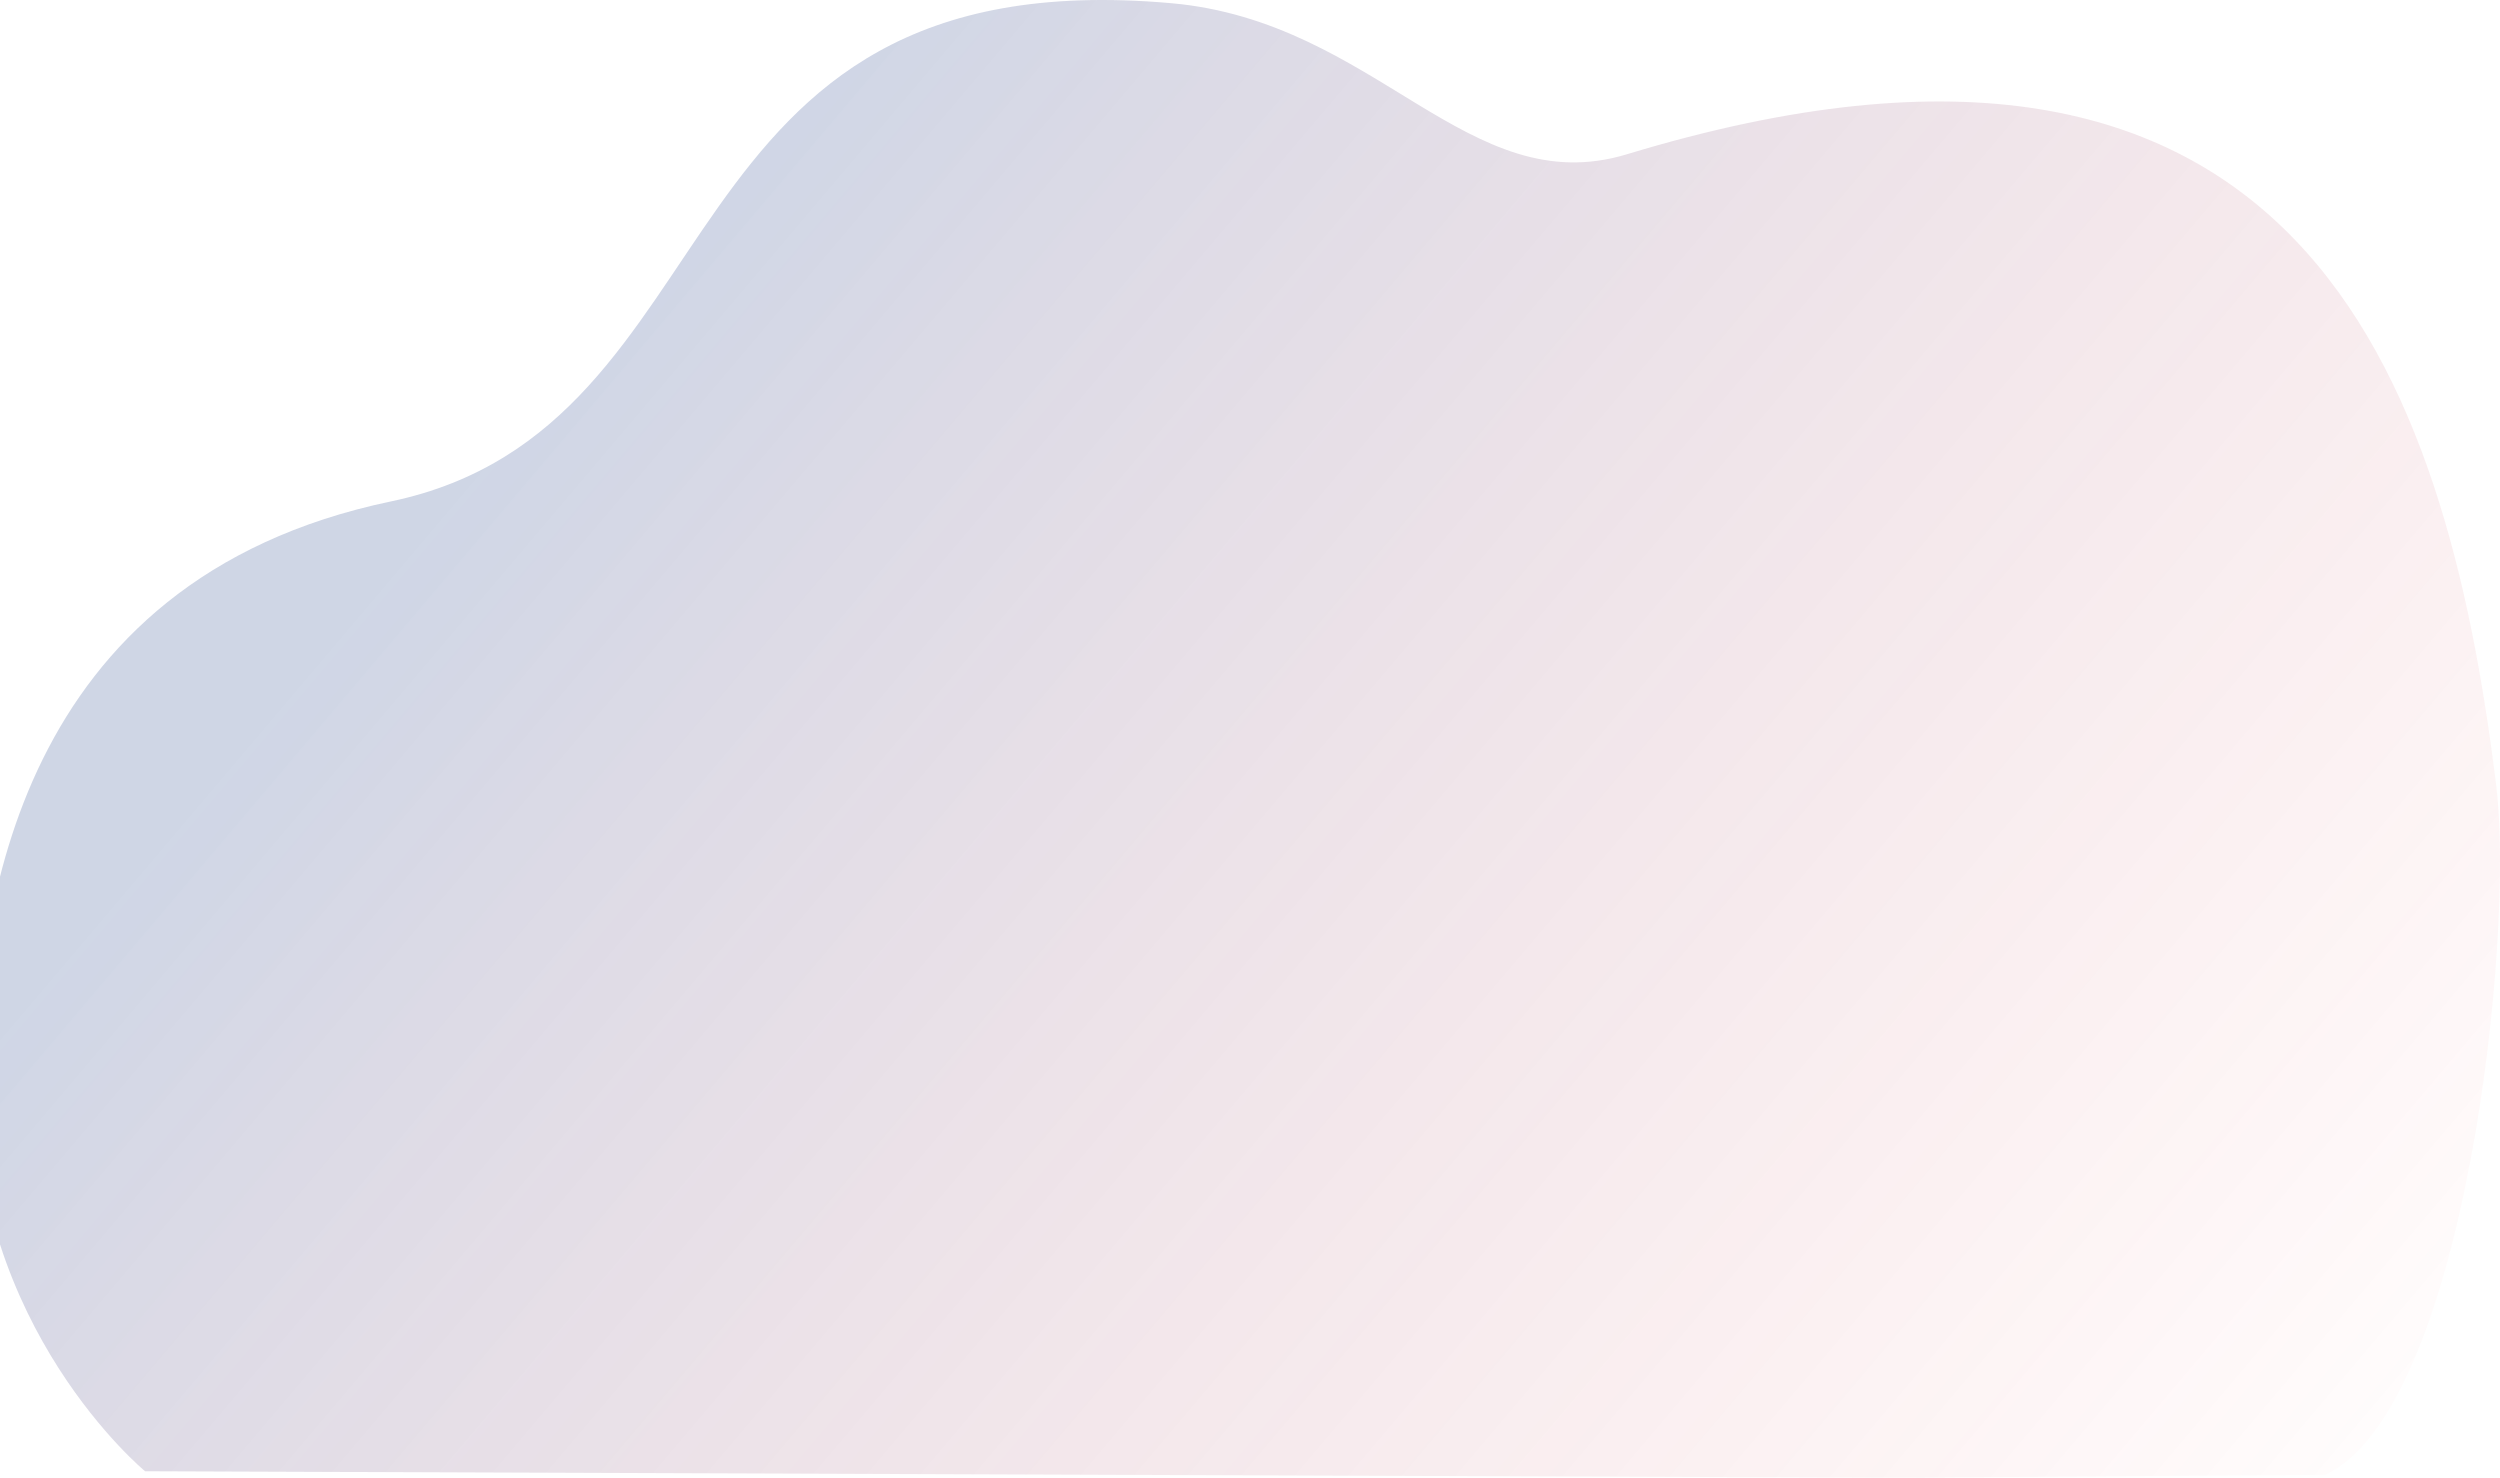 <svg width="1213" height="717" viewBox="0 0 1213 717" fill="none" xmlns="http://www.w3.org/2000/svg">
<path d="M1128.2 715.588L921.865 717L658.714 716.023L70.384 713.848C70.384 713.848 -14.013 644.199 -11.963 522.829C-10.655 445.282 6.788 281.575 189.592 243.308C361.045 207.417 315.46 -20.889 568.261 1.548C668.01 10.398 712.271 98.259 789.365 74.853C1115.15 -24.055 1186.67 181.627 1211.19 381.299C1220.24 454.971 1195.8 684.199 1128.2 715.588Z" fill="url(#paint0_linear_149_1791)" fill-opacity="0.21"/>
<defs>
<linearGradient id="paint0_linear_149_1791" x1="401.5" y1="29.5" x2="1213" y2="717" gradientUnits="userSpaceOnUse">
<stop stop-color="#1B3C87"/>
<stop offset="1" stop-color="#FF0000" stop-opacity="0"/>
</linearGradient>
</defs>
</svg>
